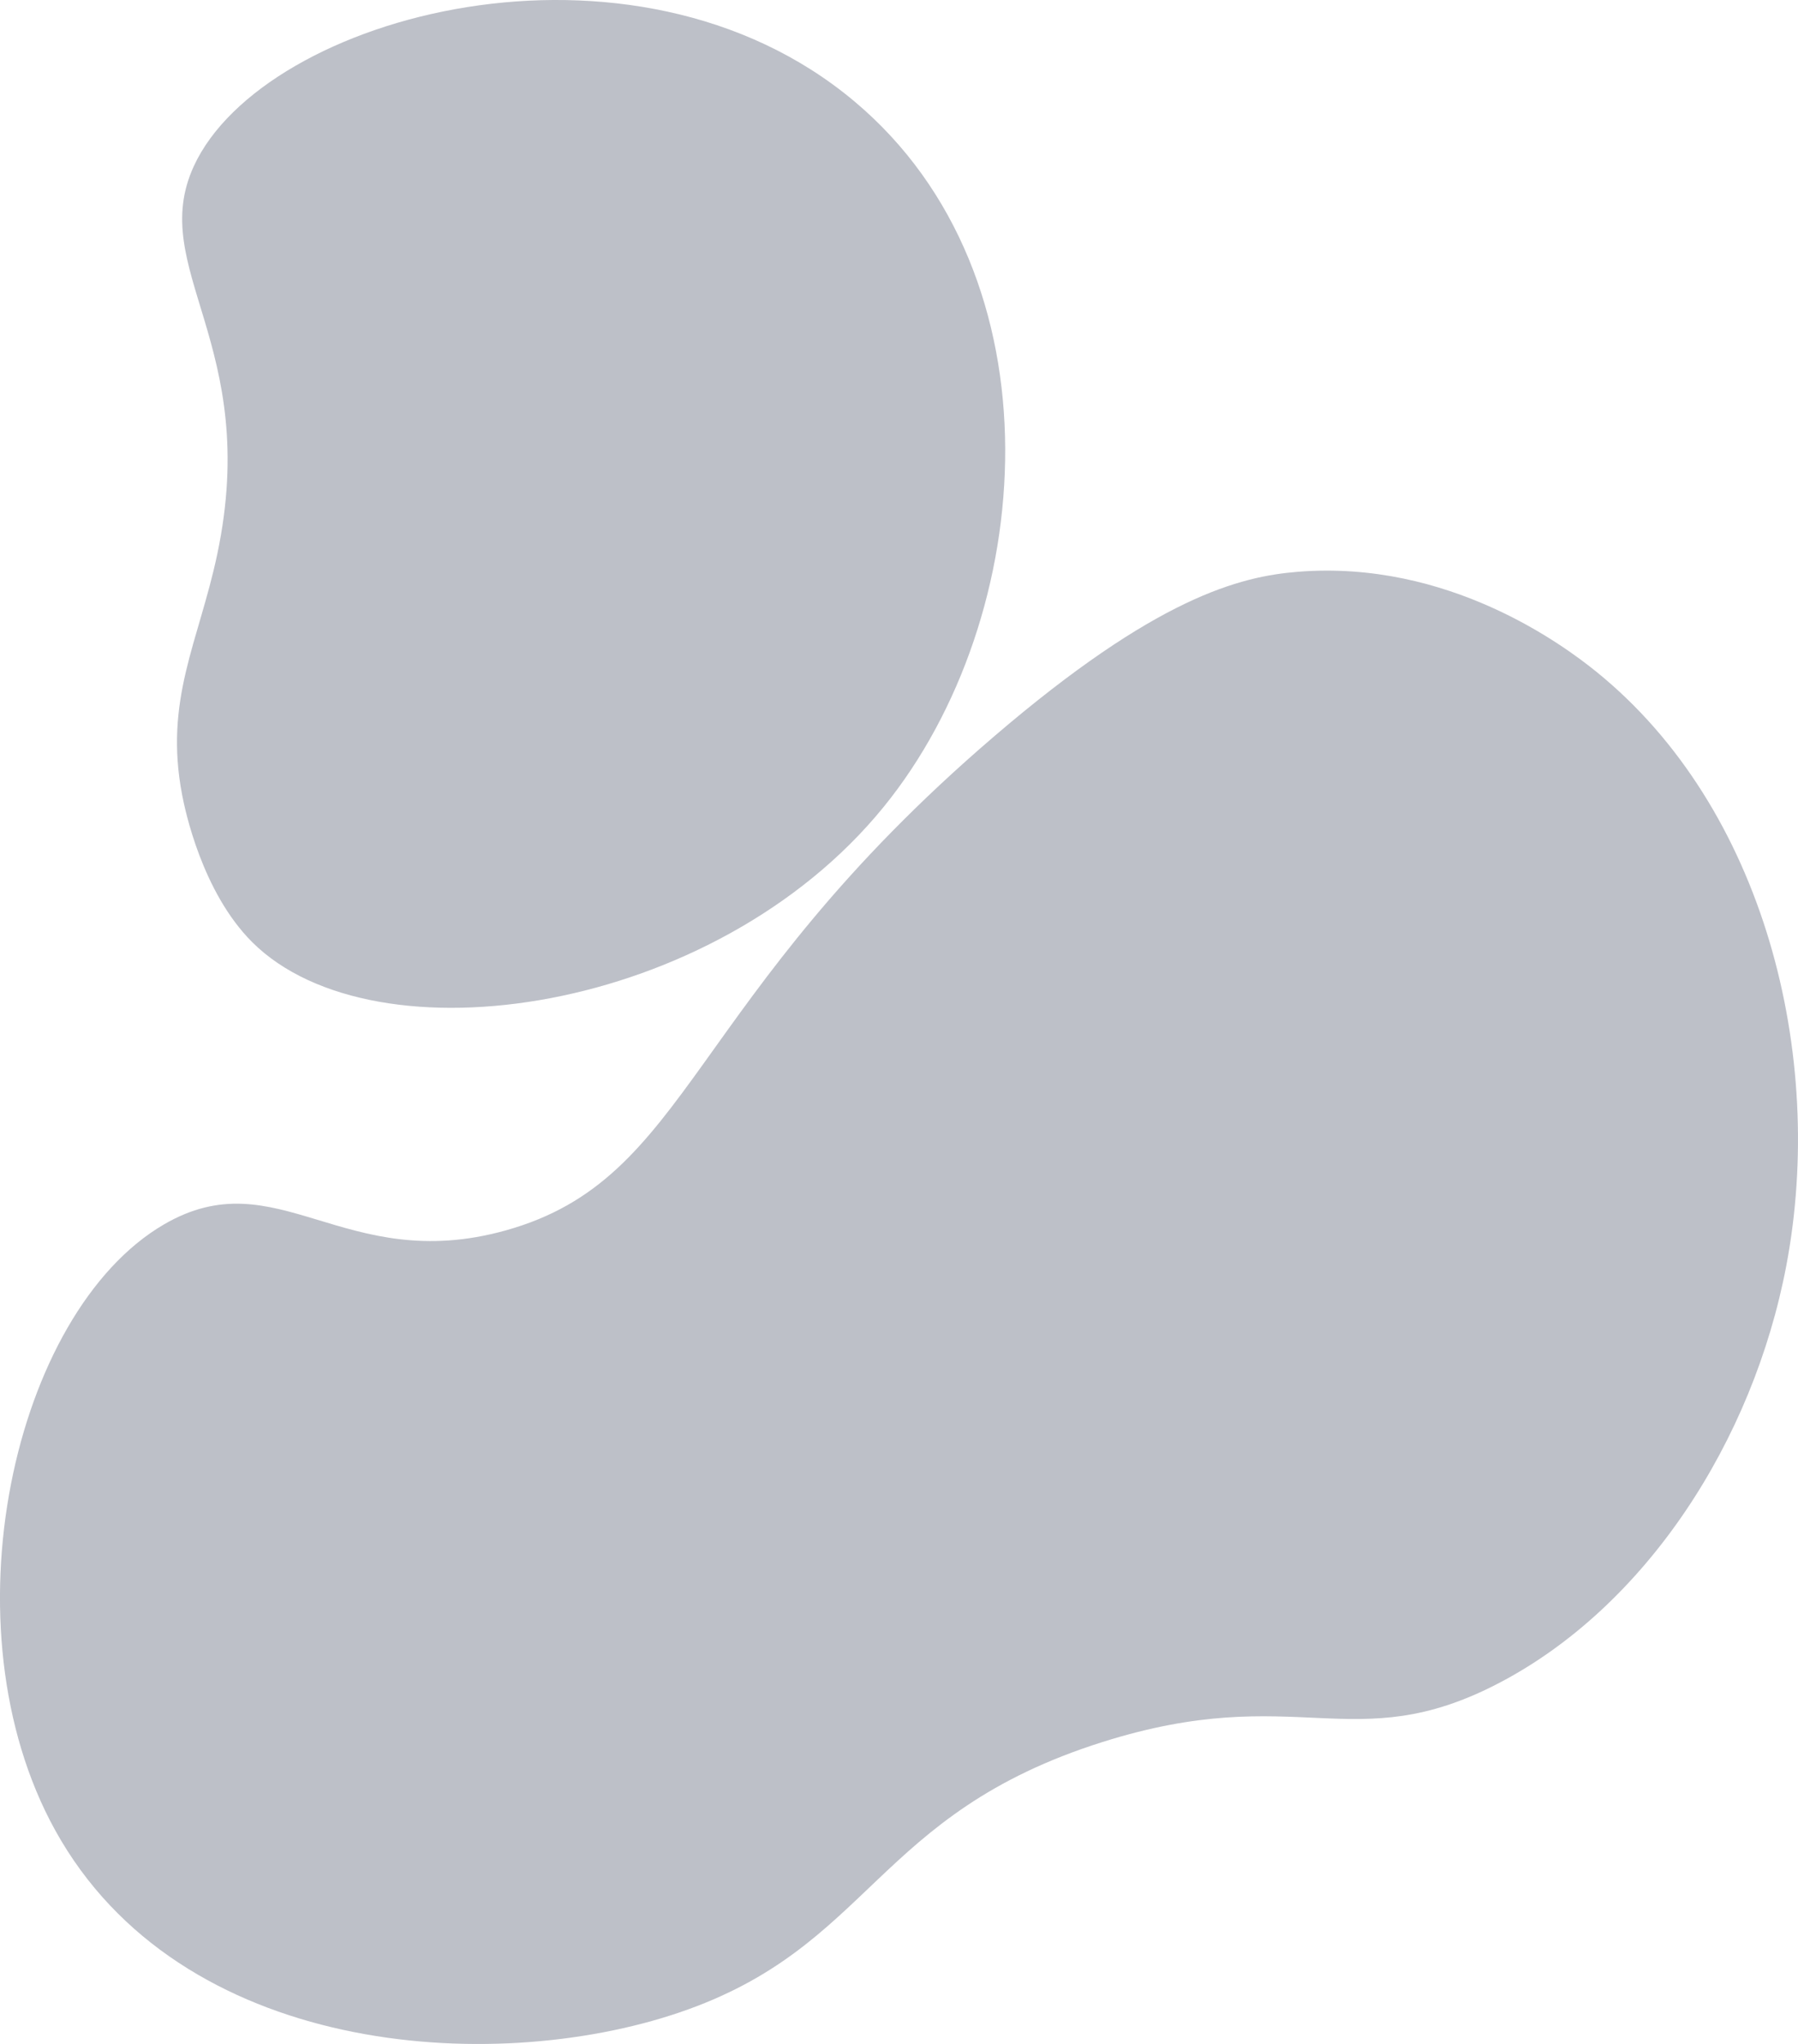 <svg xmlns="http://www.w3.org/2000/svg" width="217.258" height="246.977" viewBox="0 0 217.258 246.977"><defs><style>.a{opacity:0.28;}.b{fill:#131c39;}</style></defs><g class="a"><path class="b" d="M1975.038,624.894c23.328-7.914,23.494-23.959,51.146-32.685,23.575-7.44,30.244,2.079,47.868-7.106,17.795-9.273,30.735-29.262,34.754-50.449,4.814-25.384-2.638-55.335-22.951-71.766-3.994-3.231-17.882-13.54-36.064-12.079-7.011.563-17.087,3.07-36.721,19.9-37.3,31.963-36.533,53.423-59.015,59.687-19.569,5.451-27.59-8.734-41.311-.711-18.139,10.607-26.7,48.6-13.115,73.187C1914.65,630.067,1952.206,632.641,1975.038,624.894Z" transform="translate(-1892.961 -381.72)"/><path class="b" d="M1941.676,436.811c14.8,14.725,55.889,8.724,76.277-16.343,18.723-23.019,21.638-64.145-3.531-85.267-26.809-22.5-71.381-10.467-79.808,7.816-5.74,12.452,8.174,21.541,2.825,46.9-2.232,10.583-6.465,17.572-4.237,29.133C1933.523,420.719,1935.57,430.736,1941.676,436.811Z" transform="translate(-1911.186 -322.956)"/></g></svg>